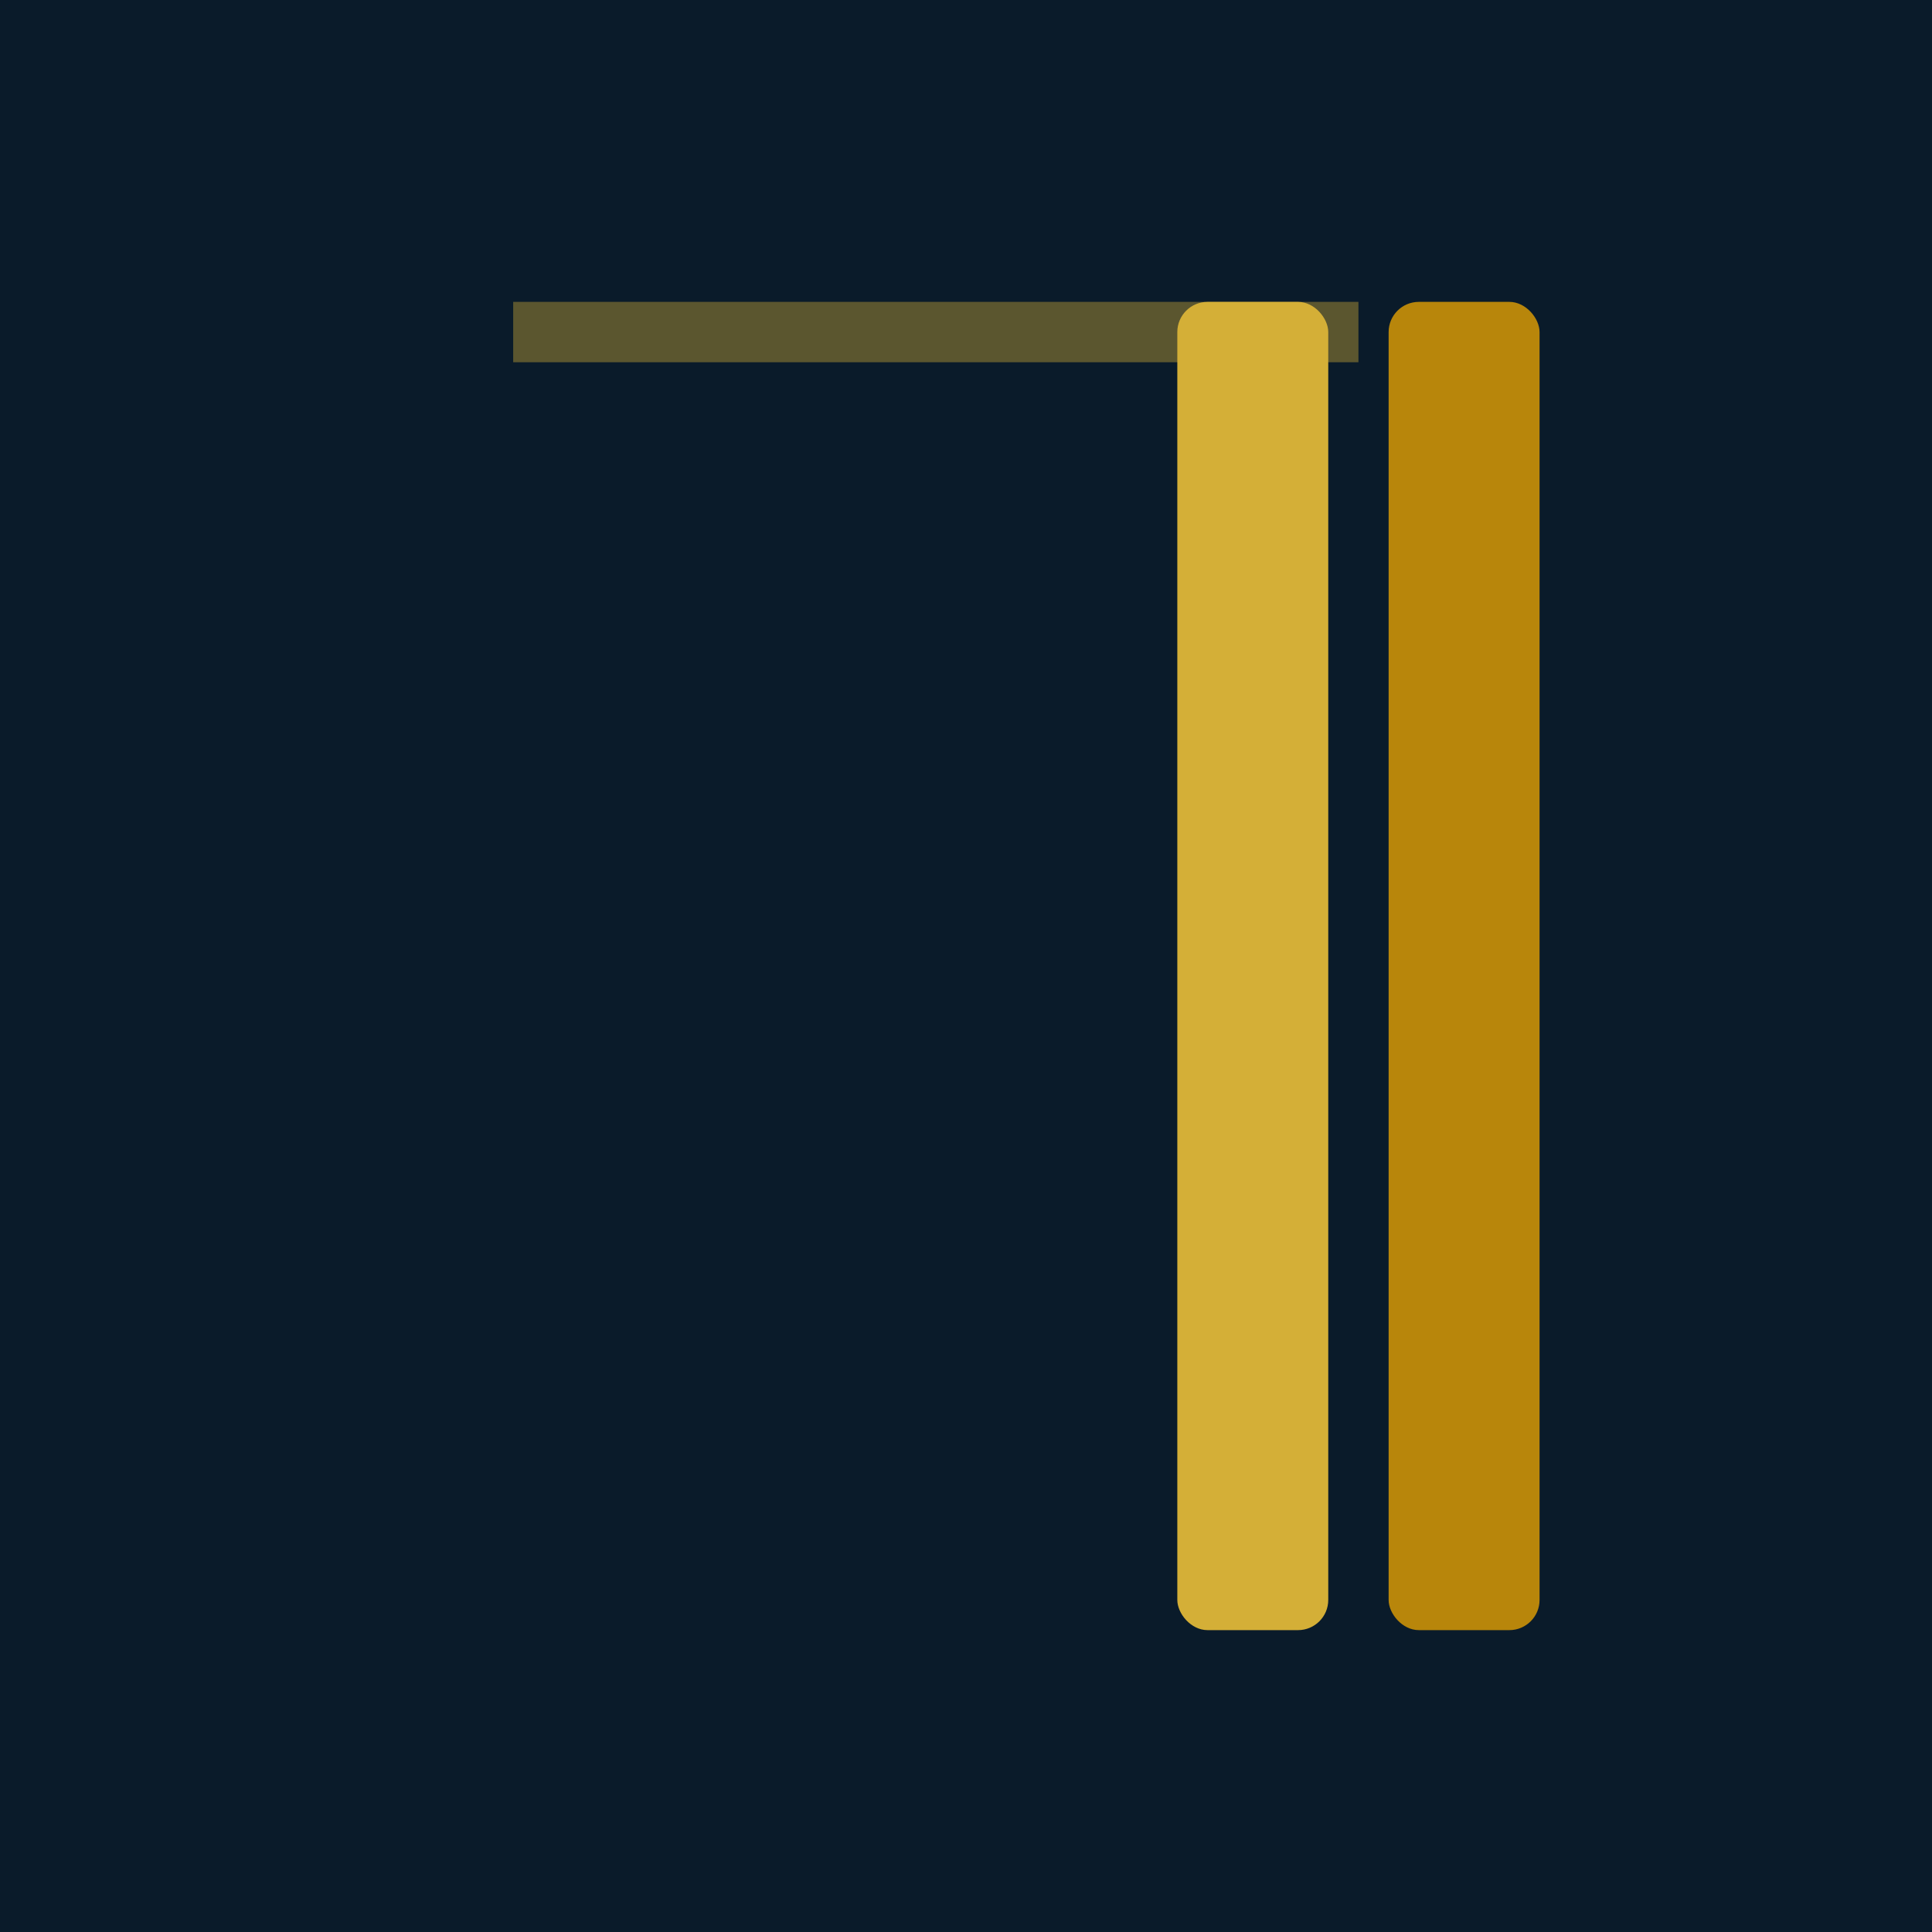 <svg xmlns="http://www.w3.org/2000/svg" viewBox="0 0 128 128">
  <rect width="128" height="128" fill="#0A1B2A"/>
  <rect x="78" y="20" width="10" height="88" rx="2" fill="#D4AF37"/>
  <rect x="92" y="20" width="10" height="88" rx="2" fill="#B8860B"/>
  <rect x="34" y="20" width="56" height="4" fill="#D4AF37" opacity="0.4"/>
</svg>